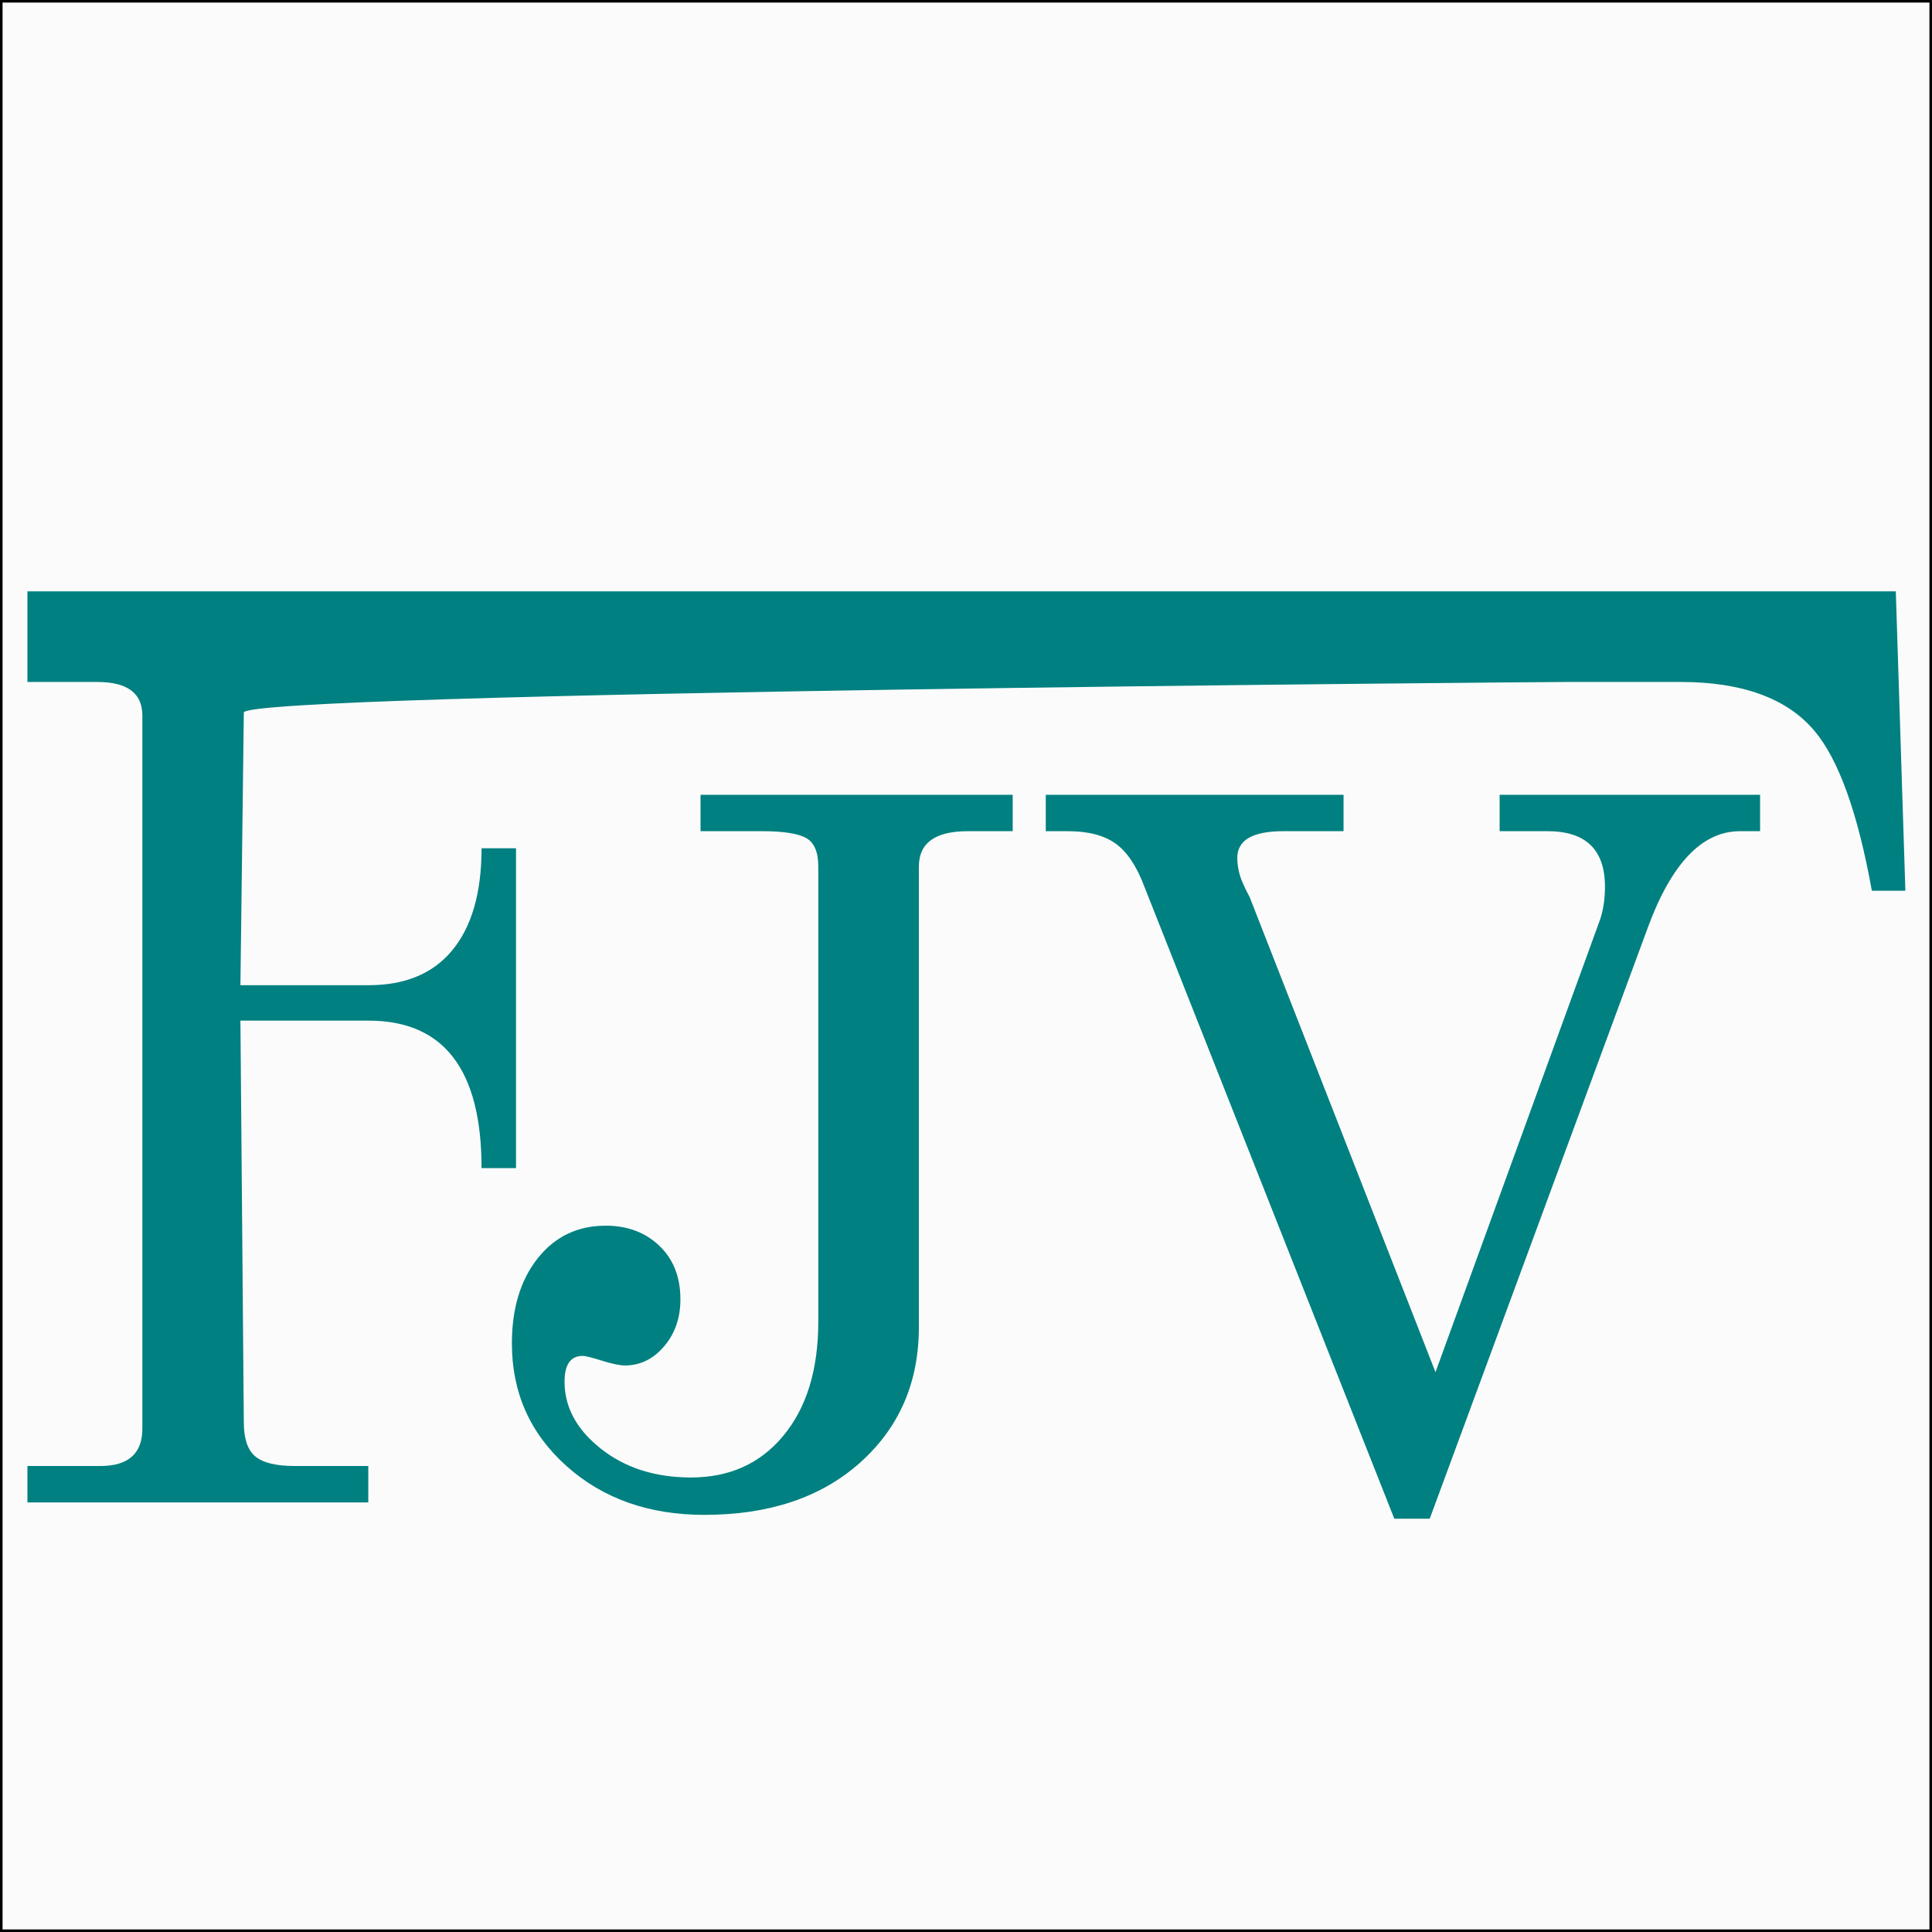 <?xml version="1.0" encoding="UTF-8" standalone="no"?>
<svg
   xmlns:osb="http://www.openswatchbook.org/uri/2009/osb"
   xmlns:dc="http://purl.org/dc/elements/1.1/"
   xmlns:cc="http://creativecommons.org/ns#"
   xmlns:rdf="http://www.w3.org/1999/02/22-rdf-syntax-ns#"
   xmlns:svg="http://www.w3.org/2000/svg"
   xmlns="http://www.w3.org/2000/svg"
   xmlns:sodipodi="http://sodipodi.sourceforge.net/DTD/sodipodi-0.dtd"
   xmlns:inkscape="http://www.inkscape.org/namespaces/inkscape"
   sodipodi:docname="drawing.svg"
   inkscape:version="1.0 (4035a4f, 2020-05-01)"
   id="svg8"
   version="1.1"
   viewBox="0 0 100 100"
   height="100mm"
   width="100mm">
  <defs
     id="defs2">
    <linearGradient
       osb:paint="solid"
       id="linearGradient2757">
      <stop
         id="stop2755"
         offset="0"
         style="stop-color:#333333;stop-opacity:1;" />
    </linearGradient>
  </defs>
  <sodipodi:namedview
     inkscape:window-maximized="0"
     inkscape:window-y="0"
     inkscape:window-x="0"
     inkscape:window-height="900"
     inkscape:window-width="1440"
     showgrid="false"
     inkscape:document-rotation="0"
     inkscape:current-layer="layer1"
     inkscape:document-units="mm"
     inkscape:cy="121.19686"
     inkscape:cx="226.7293"
     inkscape:zoom="0.90345321"
     inkscape:pageshadow="2"
     inkscape:pageopacity="0.0"
     borderopacity="1.0"
     bordercolor="#666666"
     pagecolor="#ffffff"
     id="base" />
  <g
     transform="translate(-41.01,-11.266)"
     id="layer1"
     inkscape:groupmode="layer"
     inkscape:label="Layer 1">
    <rect
       y="11.266"
       x="41.01"
       height="100"
       width="100"
       id="rect12"
       style="fill:#333333;stroke-width:0.265;fill-opacity:0.02;opacity:1;stroke:#000000;stroke-opacity:1" />
    <g
       style="font-style:normal;font-variant:normal;font-weight:normal;font-stretch:normal;font-size:50.8px;line-height:1.25;font-family:AppleMyungjo;-inkscape-font-specification:'AppleMyungjo, Normal';font-variant-ligatures:normal;font-variant-caps:normal;font-variant-numeric:normal;font-variant-east-asian:normal;fill:#008080;fill-opacity:1;stroke:none;stroke-width:0.265;stroke-miterlimit:4;stroke-dasharray:none;paint-order:stroke fill markers"
       id="text2763"
       aria-label="FJV">
      <path
         sodipodi:nodetypes="ccccccssscscccccscsssccccssssc"
         id="path2765"
         style="font-style:normal;font-variant:normal;font-weight:normal;font-stretch:normal;font-size:50.8px;font-family:AppleMyungjo;-inkscape-font-specification:'AppleMyungjo, Normal';font-variant-ligatures:normal;font-variant-caps:normal;font-variant-numeric:normal;font-variant-east-asian:normal;fill:#008080;fill-opacity:1;stroke-width:0.265;stroke-miterlimit:4;stroke-dasharray:none;paint-order:stroke fill markers"
         d="m 42.43,46.565 v -4.692 h 96.706 l 0.496,15.496 H 137.897 c -0.727,-4.031 -1.718,-6.79 -2.974,-8.277 -1.421,-1.685 -3.734,-2.528 -6.939,-2.528 h -5.848 c -1.09,0 -68.506,0.529 -68.506,1.586 l -0.176,14.11 h 6.633 c 1.883,0 3.321,-0.595 4.312,-1.784 1.024,-1.223 1.536,-2.99 1.536,-5.303 h 1.784 v 16.553 h -1.784 c 0,-5.088 -1.949,-7.632 -5.848,-7.632 h -6.633 l 0.176,20.821 c 0.007,0.826 0.198,1.404 0.595,1.735 0.396,0.33 1.074,0.496 2.032,0.496 h 3.816 V 89.03 H 42.43 v -1.883 h 3.767 c 1.454,0 2.181,-0.644 2.181,-1.933 V 48.3 c 0,-1.156 -0.776,-1.735 -2.329,-1.735 z" />
      <path
         id="path2767"
         style="font-style:normal;font-variant:normal;font-weight:normal;font-stretch:normal;font-size:50.8px;font-family:AppleMyungjo;-inkscape-font-specification:'AppleMyungjo, Normal';font-variant-ligatures:normal;font-variant-caps:normal;font-variant-numeric:normal;font-variant-east-asian:normal;fill:#008080;fill-opacity:1;stroke-width:0.265;stroke-miterlimit:4;stroke-dasharray:none;paint-order:stroke fill markers"
         d="m 77.27,54.288 v -1.883 h 16.157 v 1.883 h -2.329 q -2.528,0 -2.528,1.834 v 23.839 q 0,4.312 -3.073,7.038 -3.023,2.676 -8.029,2.676 -4.312,0 -7.137,-2.528 -2.825,-2.528 -2.825,-6.344 0,-2.726 1.338,-4.411 1.338,-1.685 3.519,-1.685 1.685,0 2.775,1.041 1.09,1.041 1.09,2.775 0,1.437 -0.843,2.428 -0.843,0.991 -2.032,0.991 -0.396,0 -1.189,-0.248 -0.793,-0.248 -0.991,-0.248 -0.942,0 -0.942,1.338 0,1.982 1.883,3.469 1.883,1.487 4.659,1.487 2.974,0 4.758,-2.131 1.834,-2.181 1.834,-5.947 V 56.121 q 0,-1.14 -0.644,-1.487 -0.644,-0.347 -2.28,-0.347 z" />
      <path
         id="path2769"
         style="font-style:normal;font-variant:normal;font-weight:normal;font-stretch:normal;font-size:50.8px;font-family:AppleMyungjo;-inkscape-font-specification:'AppleMyungjo, Normal';font-variant-ligatures:normal;font-variant-caps:normal;font-variant-numeric:normal;font-variant-east-asian:normal;fill:#008080;fill-opacity:1;stroke-width:0.265;stroke-miterlimit:4;stroke-dasharray:none;paint-order:stroke fill markers"
         d="m 95.139,54.288 v -1.883 h 15.413 v 1.883 h -3.122 q -2.379,0 -2.379,1.388 0,0.446 0.149,0.942 0.149,0.446 0.496,1.09 l 9.615,24.582 8.524,-23.442 q 0.248,-0.743 0.248,-1.685 0,-2.875 -2.974,-2.875 h -2.478 v -1.883 h 13.481 v 1.883 h -1.041 q -2.924,0 -4.758,4.956 l -11.3,30.629 h -1.834 L 100.244,57.162 q -0.595,-1.586 -1.487,-2.23 -0.892,-0.644 -2.478,-0.644 z" />
    </g>
  </g>
</svg>
